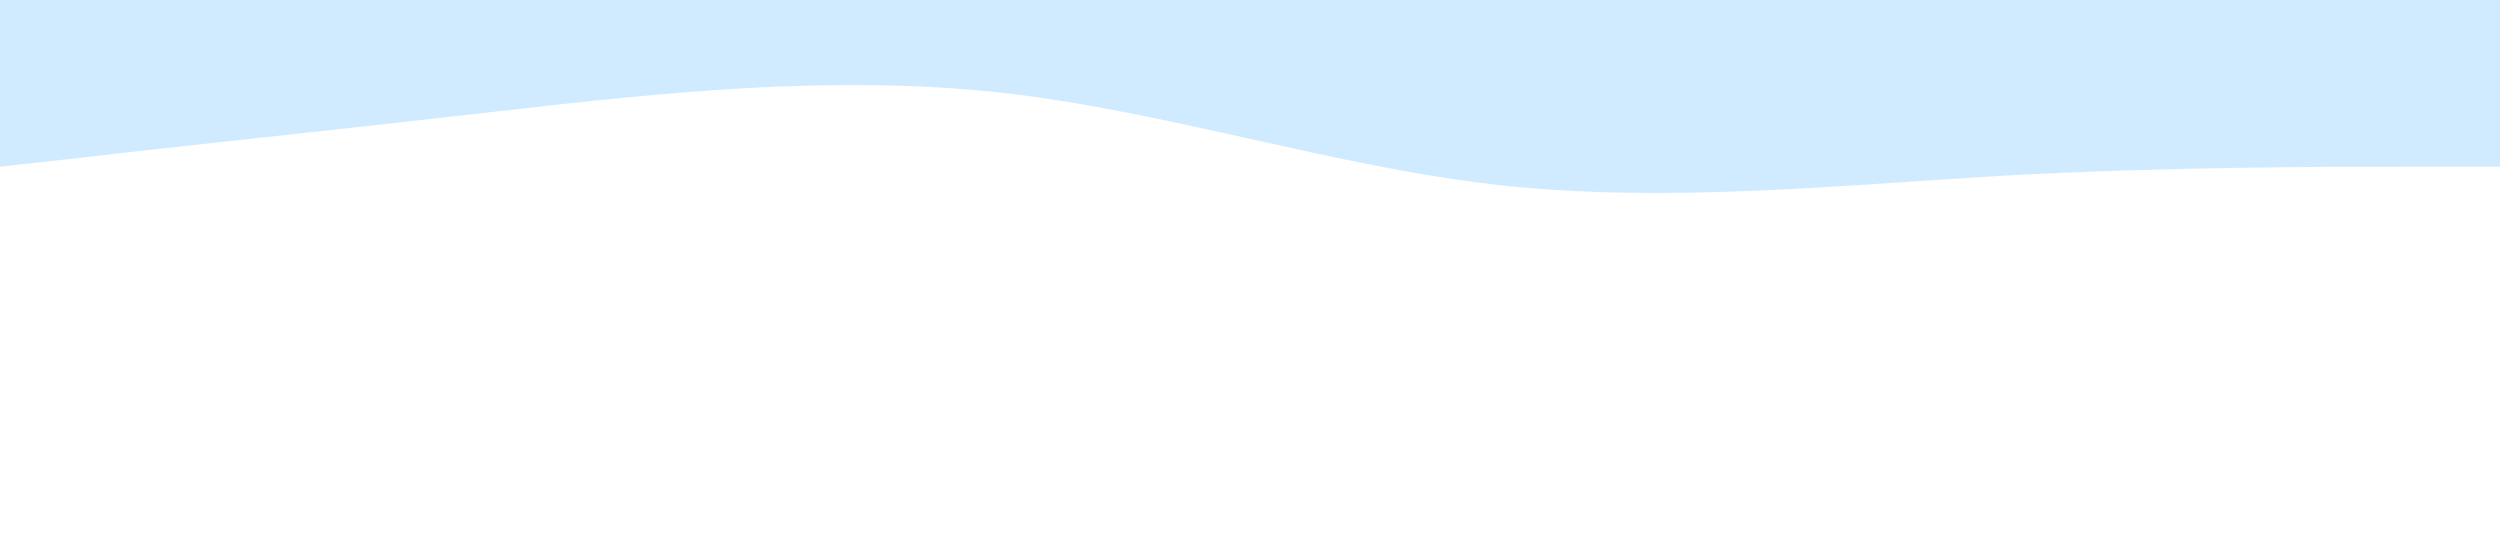 <?xml version="1.0" standalone="no"?><svg xmlns="http://www.w3.org/2000/svg" viewBox="0 0 1440 320"><path fill="#a2d9ff" fill-opacity="0.5" d="M0,96L48,90.7C96,85,192,75,288,64C384,53,480,43,576,53.3C672,64,768,96,864,106.7C960,117,1056,107,1152,101.3C1248,96,1344,96,1392,96L1440,96L1440,0L1392,0C1344,0,1248,0,1152,0C1056,0,960,0,864,0C768,0,672,0,576,0C480,0,384,0,288,0C192,0,96,0,48,0L0,0Z"></path></svg>